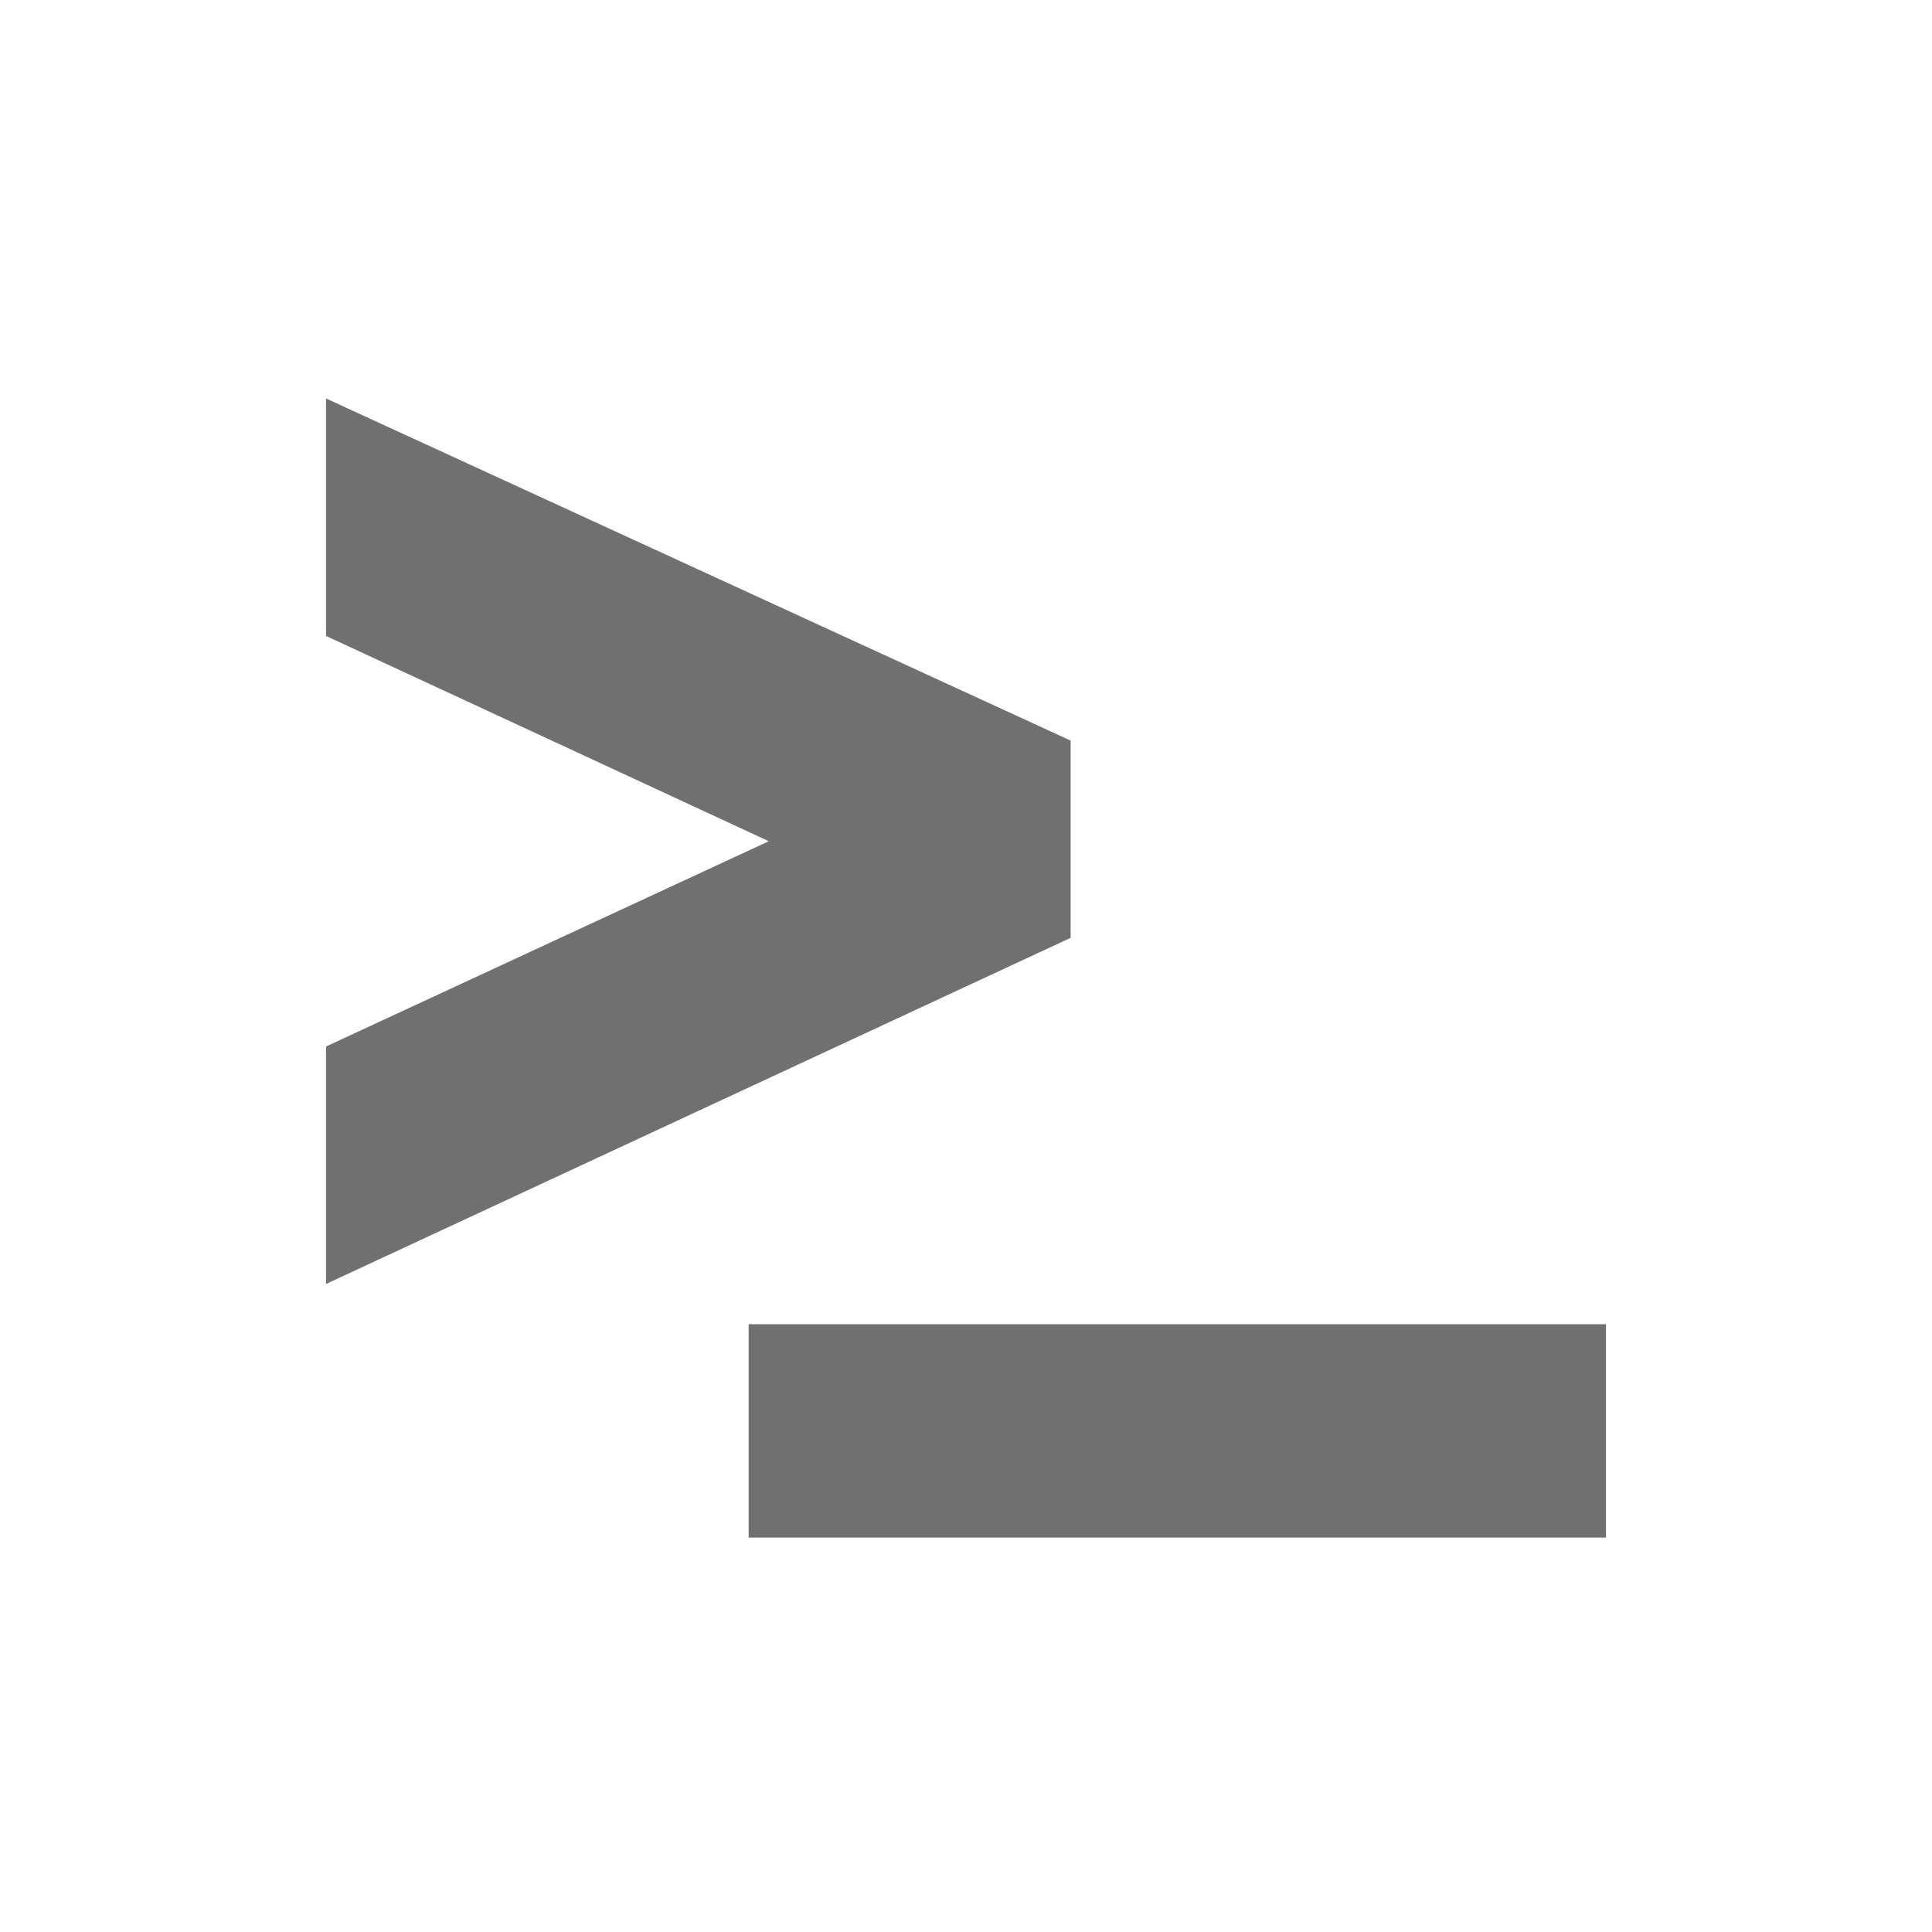 <?xml version="1.0" standalone="no"?><!DOCTYPE svg PUBLIC "-//W3C//DTD SVG 1.1//EN" "http://www.w3.org/Graphics/SVG/1.1/DTD/svg11.dtd"><svg t="1698310539893" class="icon" viewBox="0 0 1024 1024" version="1.1" xmlns="http://www.w3.org/2000/svg" p-id="15308" width="64" height="64" xmlns:xlink="http://www.w3.org/1999/xlink"><path d="M567.467 392.533v104.533l-394.667 183.467v-125.867l234.667-108.8-234.667-108.8v-125.867l394.667 181.333z m283.733 422.4h-454.4v-113.067h454.4v113.067z" p-id="15309" fill="#707070"></path></svg>
